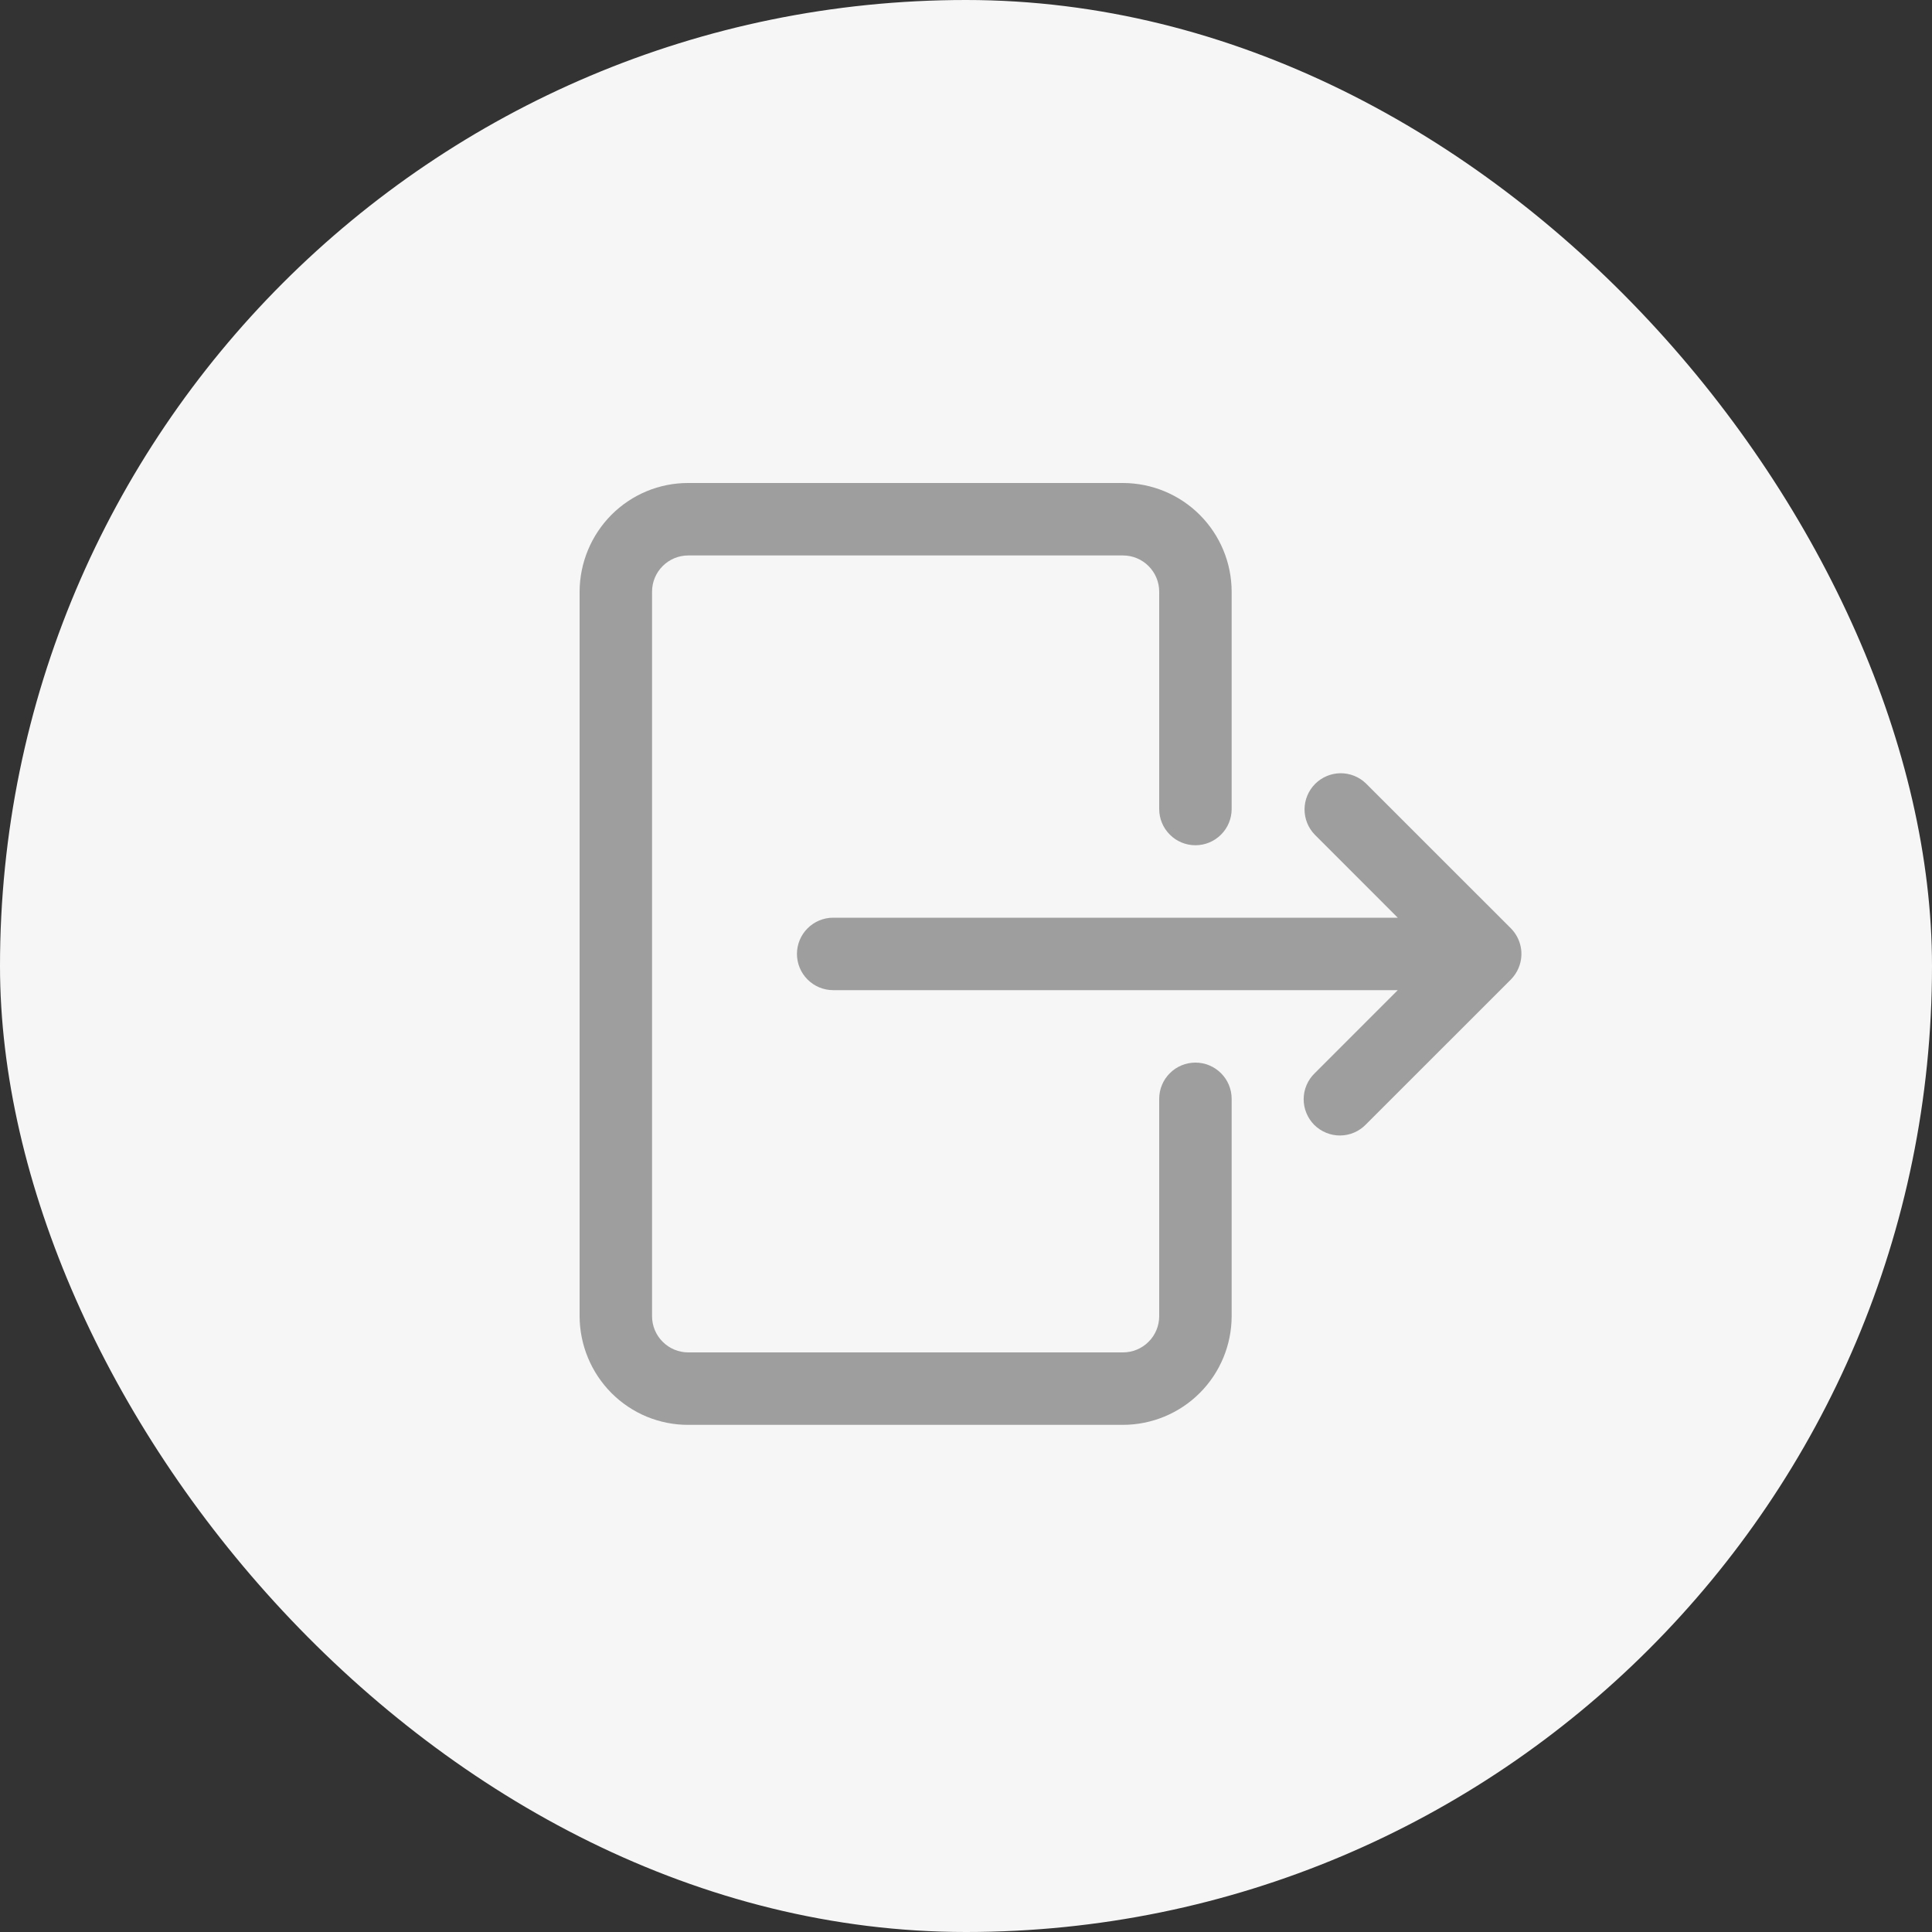 <svg width="40" height="40" viewBox="0 0 40 40" fill="none" xmlns="http://www.w3.org/2000/svg">
<rect x="0" y="0" width="40" height="40" fill="#333333" stroke="none"/>
<rect width="40" height="40" rx="20" fill="#F6F6F6"/>
<path d="M24.75 22C24.551 22 24.36 22.079 24.22 22.22C24.079 22.36 24 22.551 24 22.75V27.25C24 27.449 23.921 27.64 23.78 27.78C23.64 27.921 23.449 28 23.25 28H14.25C14.051 28 13.86 27.921 13.72 27.78C13.579 27.64 13.5 27.449 13.5 27.25V12.25C13.5 12.051 13.579 11.86 13.72 11.72C13.86 11.579 14.051 11.5 14.25 11.5H23.25C23.449 11.5 23.64 11.579 23.78 11.72C23.921 11.861 24 12.051 24 12.25V16.75C24 16.949 24.079 17.14 24.22 17.28C24.36 17.421 24.551 17.5 24.75 17.5C24.949 17.5 25.14 17.421 25.28 17.28C25.421 17.14 25.5 16.949 25.5 16.75V12.25C25.499 11.653 25.262 11.082 24.84 10.66C24.419 10.238 23.846 10.001 23.25 10H14.25C13.954 9.999 13.662 10.057 13.389 10.17C13.116 10.283 12.868 10.45 12.659 10.659C12.239 11.082 12.002 11.654 12 12.25V27.25C12.002 27.846 12.239 28.418 12.659 28.841C12.868 29.05 13.116 29.217 13.389 29.33C13.662 29.443 13.954 29.501 14.25 29.5H23.25C23.846 29.499 24.419 29.262 24.84 28.84C25.262 28.419 25.499 27.846 25.5 27.25V22.75C25.5 22.551 25.421 22.36 25.28 22.22C25.14 22.079 24.949 22 24.75 22Z" fill="#9E9E9E"/>
<path d="M31.442 20.037C31.499 19.899 31.514 19.749 31.485 19.603C31.456 19.458 31.384 19.324 31.28 19.219L28.28 16.22C28.139 16.083 27.949 16.008 27.753 16.009C27.556 16.011 27.368 16.09 27.229 16.229C27.09 16.368 27.011 16.556 27.009 16.753C27.008 16.949 27.083 17.139 27.22 17.28L28.939 19H17.25C17.051 19 16.86 19.079 16.72 19.22C16.579 19.36 16.5 19.551 16.5 19.75C16.5 19.949 16.579 20.14 16.72 20.28C16.86 20.421 17.051 20.5 17.25 20.5H28.939L27.22 22.22C27.148 22.289 27.091 22.372 27.052 22.463C27.012 22.555 26.992 22.653 26.991 22.753C26.99 22.852 27.009 22.951 27.047 23.043C27.084 23.135 27.14 23.219 27.21 23.29C27.281 23.36 27.365 23.416 27.457 23.453C27.549 23.491 27.648 23.51 27.747 23.509C27.847 23.508 27.945 23.488 28.037 23.448C28.128 23.409 28.211 23.352 28.28 23.28L31.28 20.281C31.349 20.211 31.405 20.128 31.442 20.037Z" fill="#9E9E9E"/>
</svg>
